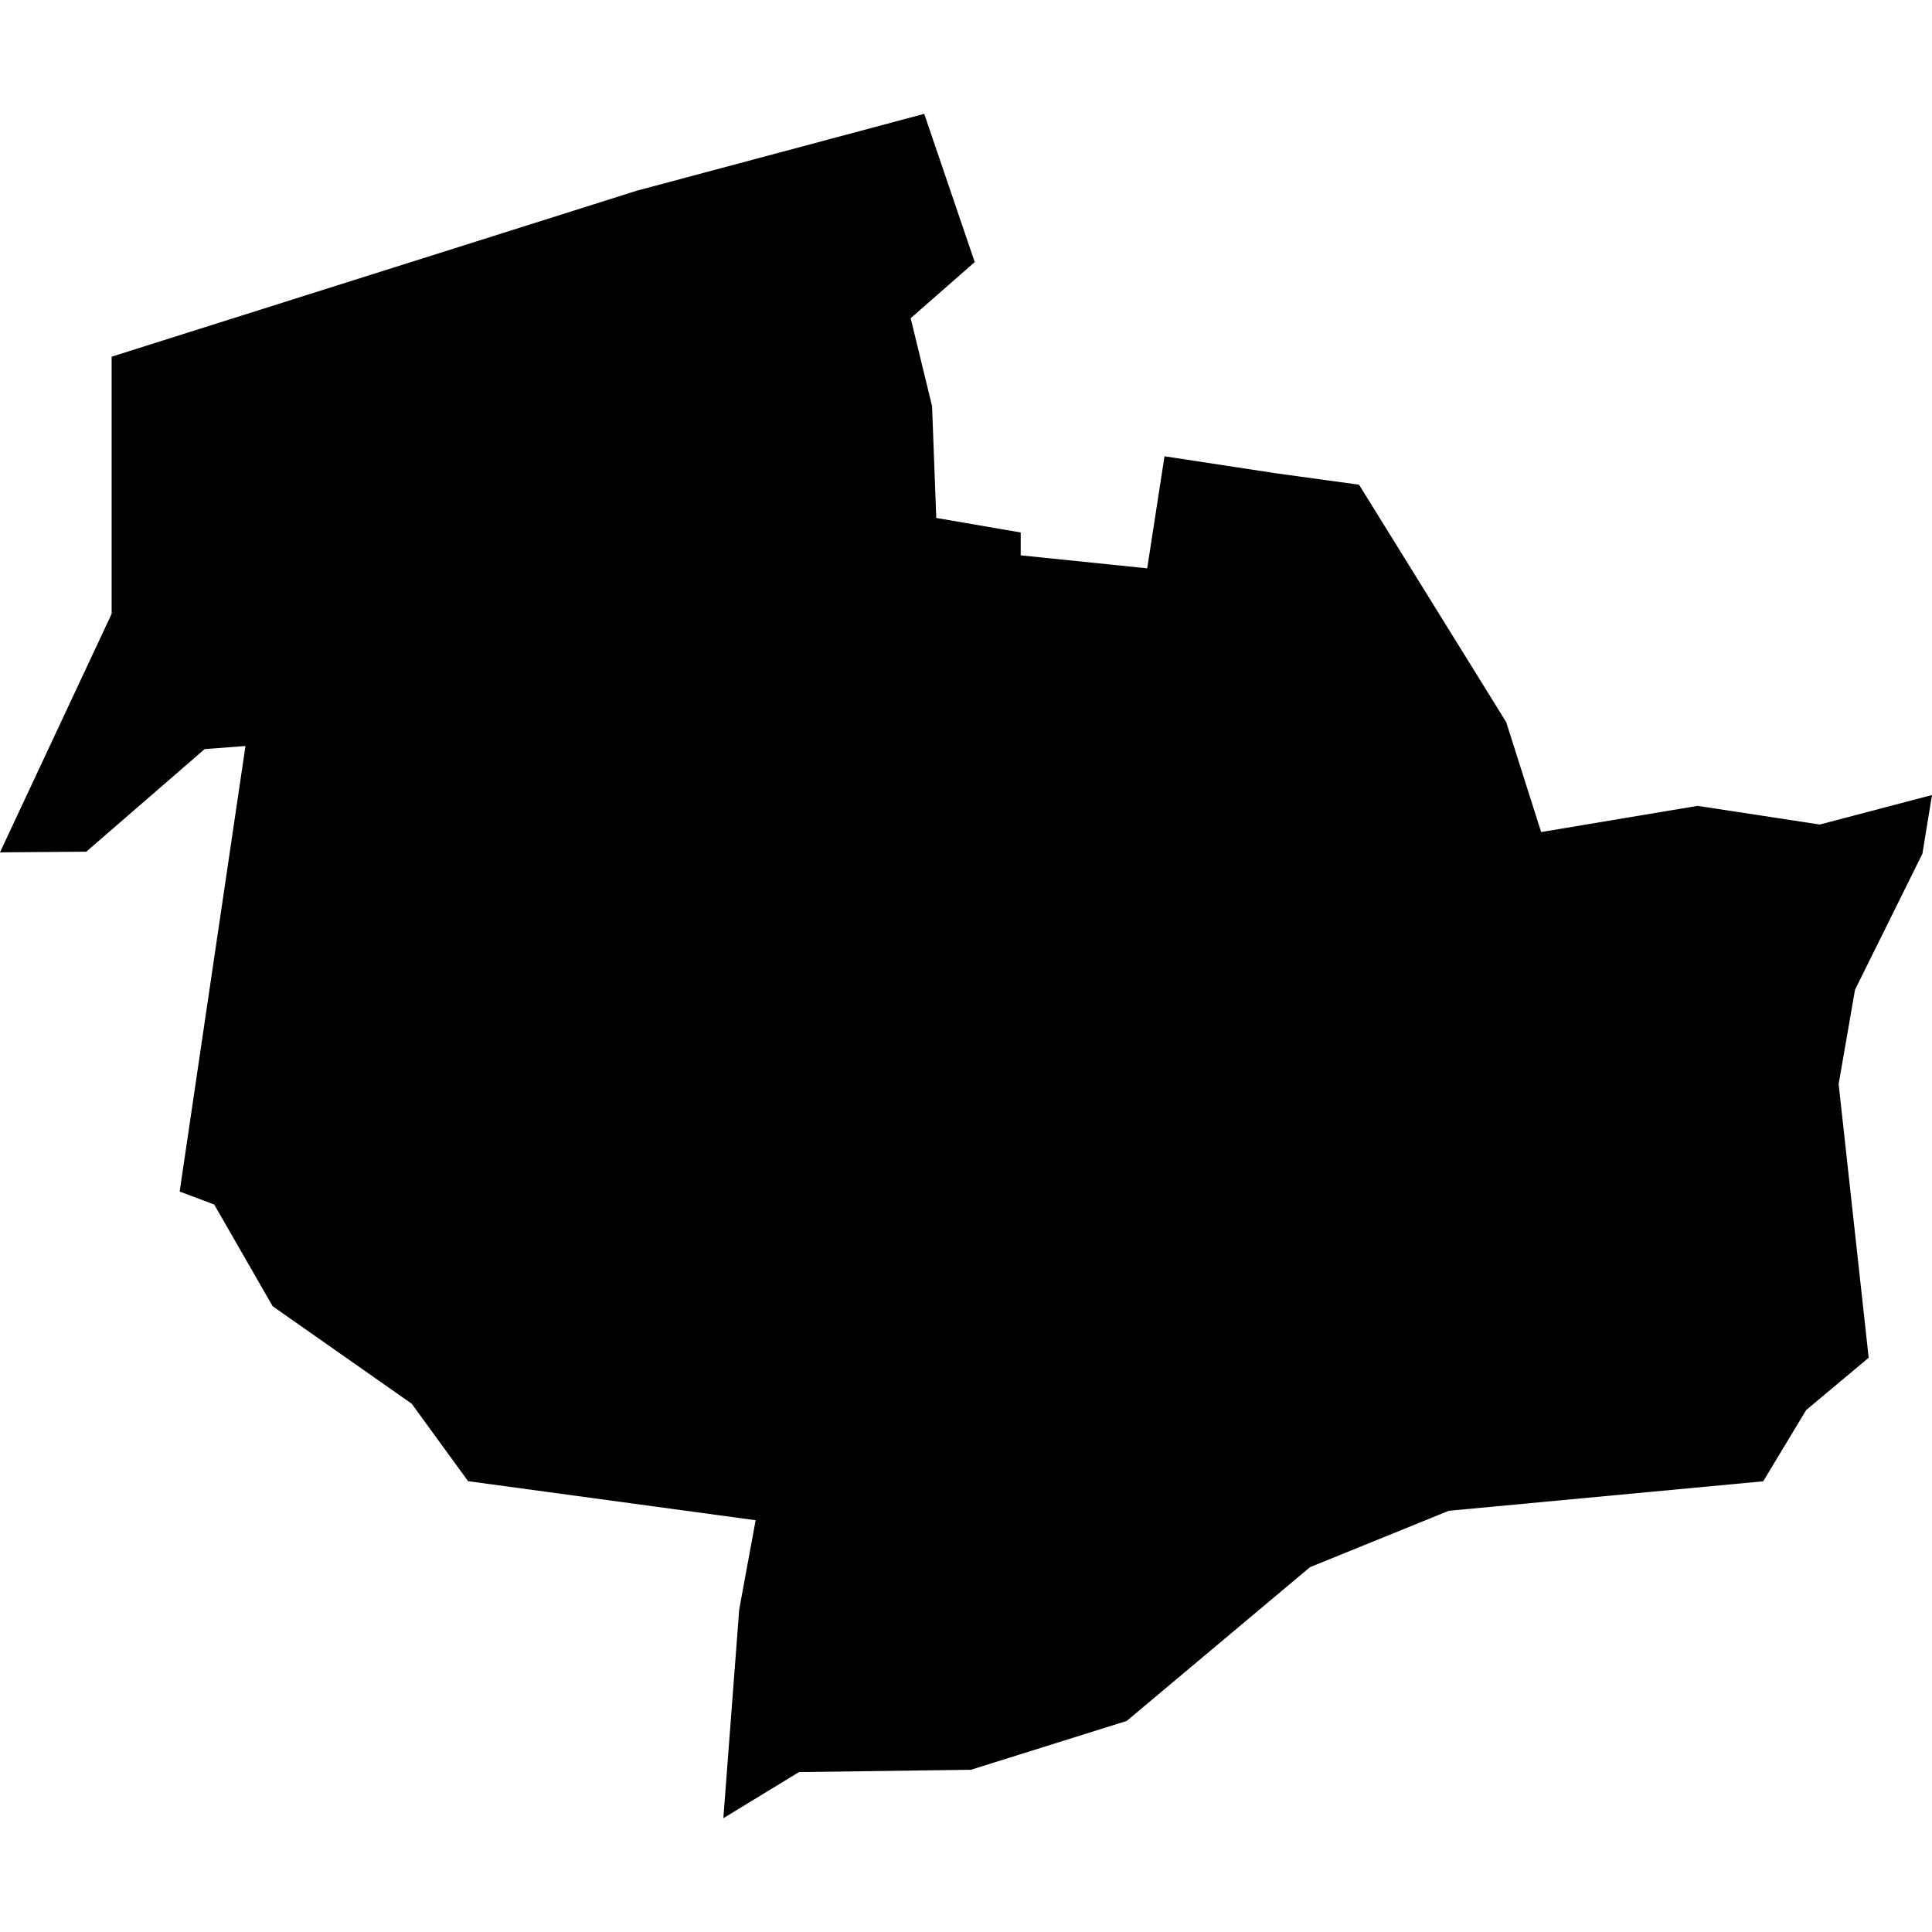 <?xml version="1.0" standalone="no"?>
<!DOCTYPE svg PUBLIC "-//W3C//DTD SVG 20010904//EN"
 "http://www.w3.org/TR/2001/REC-SVG-20010904/DTD/svg10.dtd">
<svg version="1.0" xmlns="http://www.w3.org/2000/svg"
 width="1024pt" height="1024pt" viewBox="-512 -512 1024 1024"
 preserveAspectRatio="xMidYMid meet">
  <path fill-rule="evenodd" d="M148.915 353.852l-9.756-1.325-1.913-2.628-4.718-3.308-1.983-3.451-1.172-.44 2.233-15.116-1.385.105-4.016 3.481-2.928.022 3.788-8.091v-8.726l17.821-5.632 9.749-2.607 1.713 5.029-2.173 1.905.726 2.985.142 3.791 2.865.494v.775l4.292.441.587-3.802 3.801.58 2.799.384 4.993 8.056 1.185 3.729 5.308-.888 4.146.633 3.807-1.001-.325 1.991-2.287 4.617-.555 3.198 1.019 9.286-2.121 1.775-1.457 2.417-10.667 1-4.709 1.913-6.219 5.217-5.286 1.657-5.833.079-2.566 1.564.537-7.076.558-3.033z" transform="scale(15.622) translate(-156.052 -335.048)"></path>
</svg>
